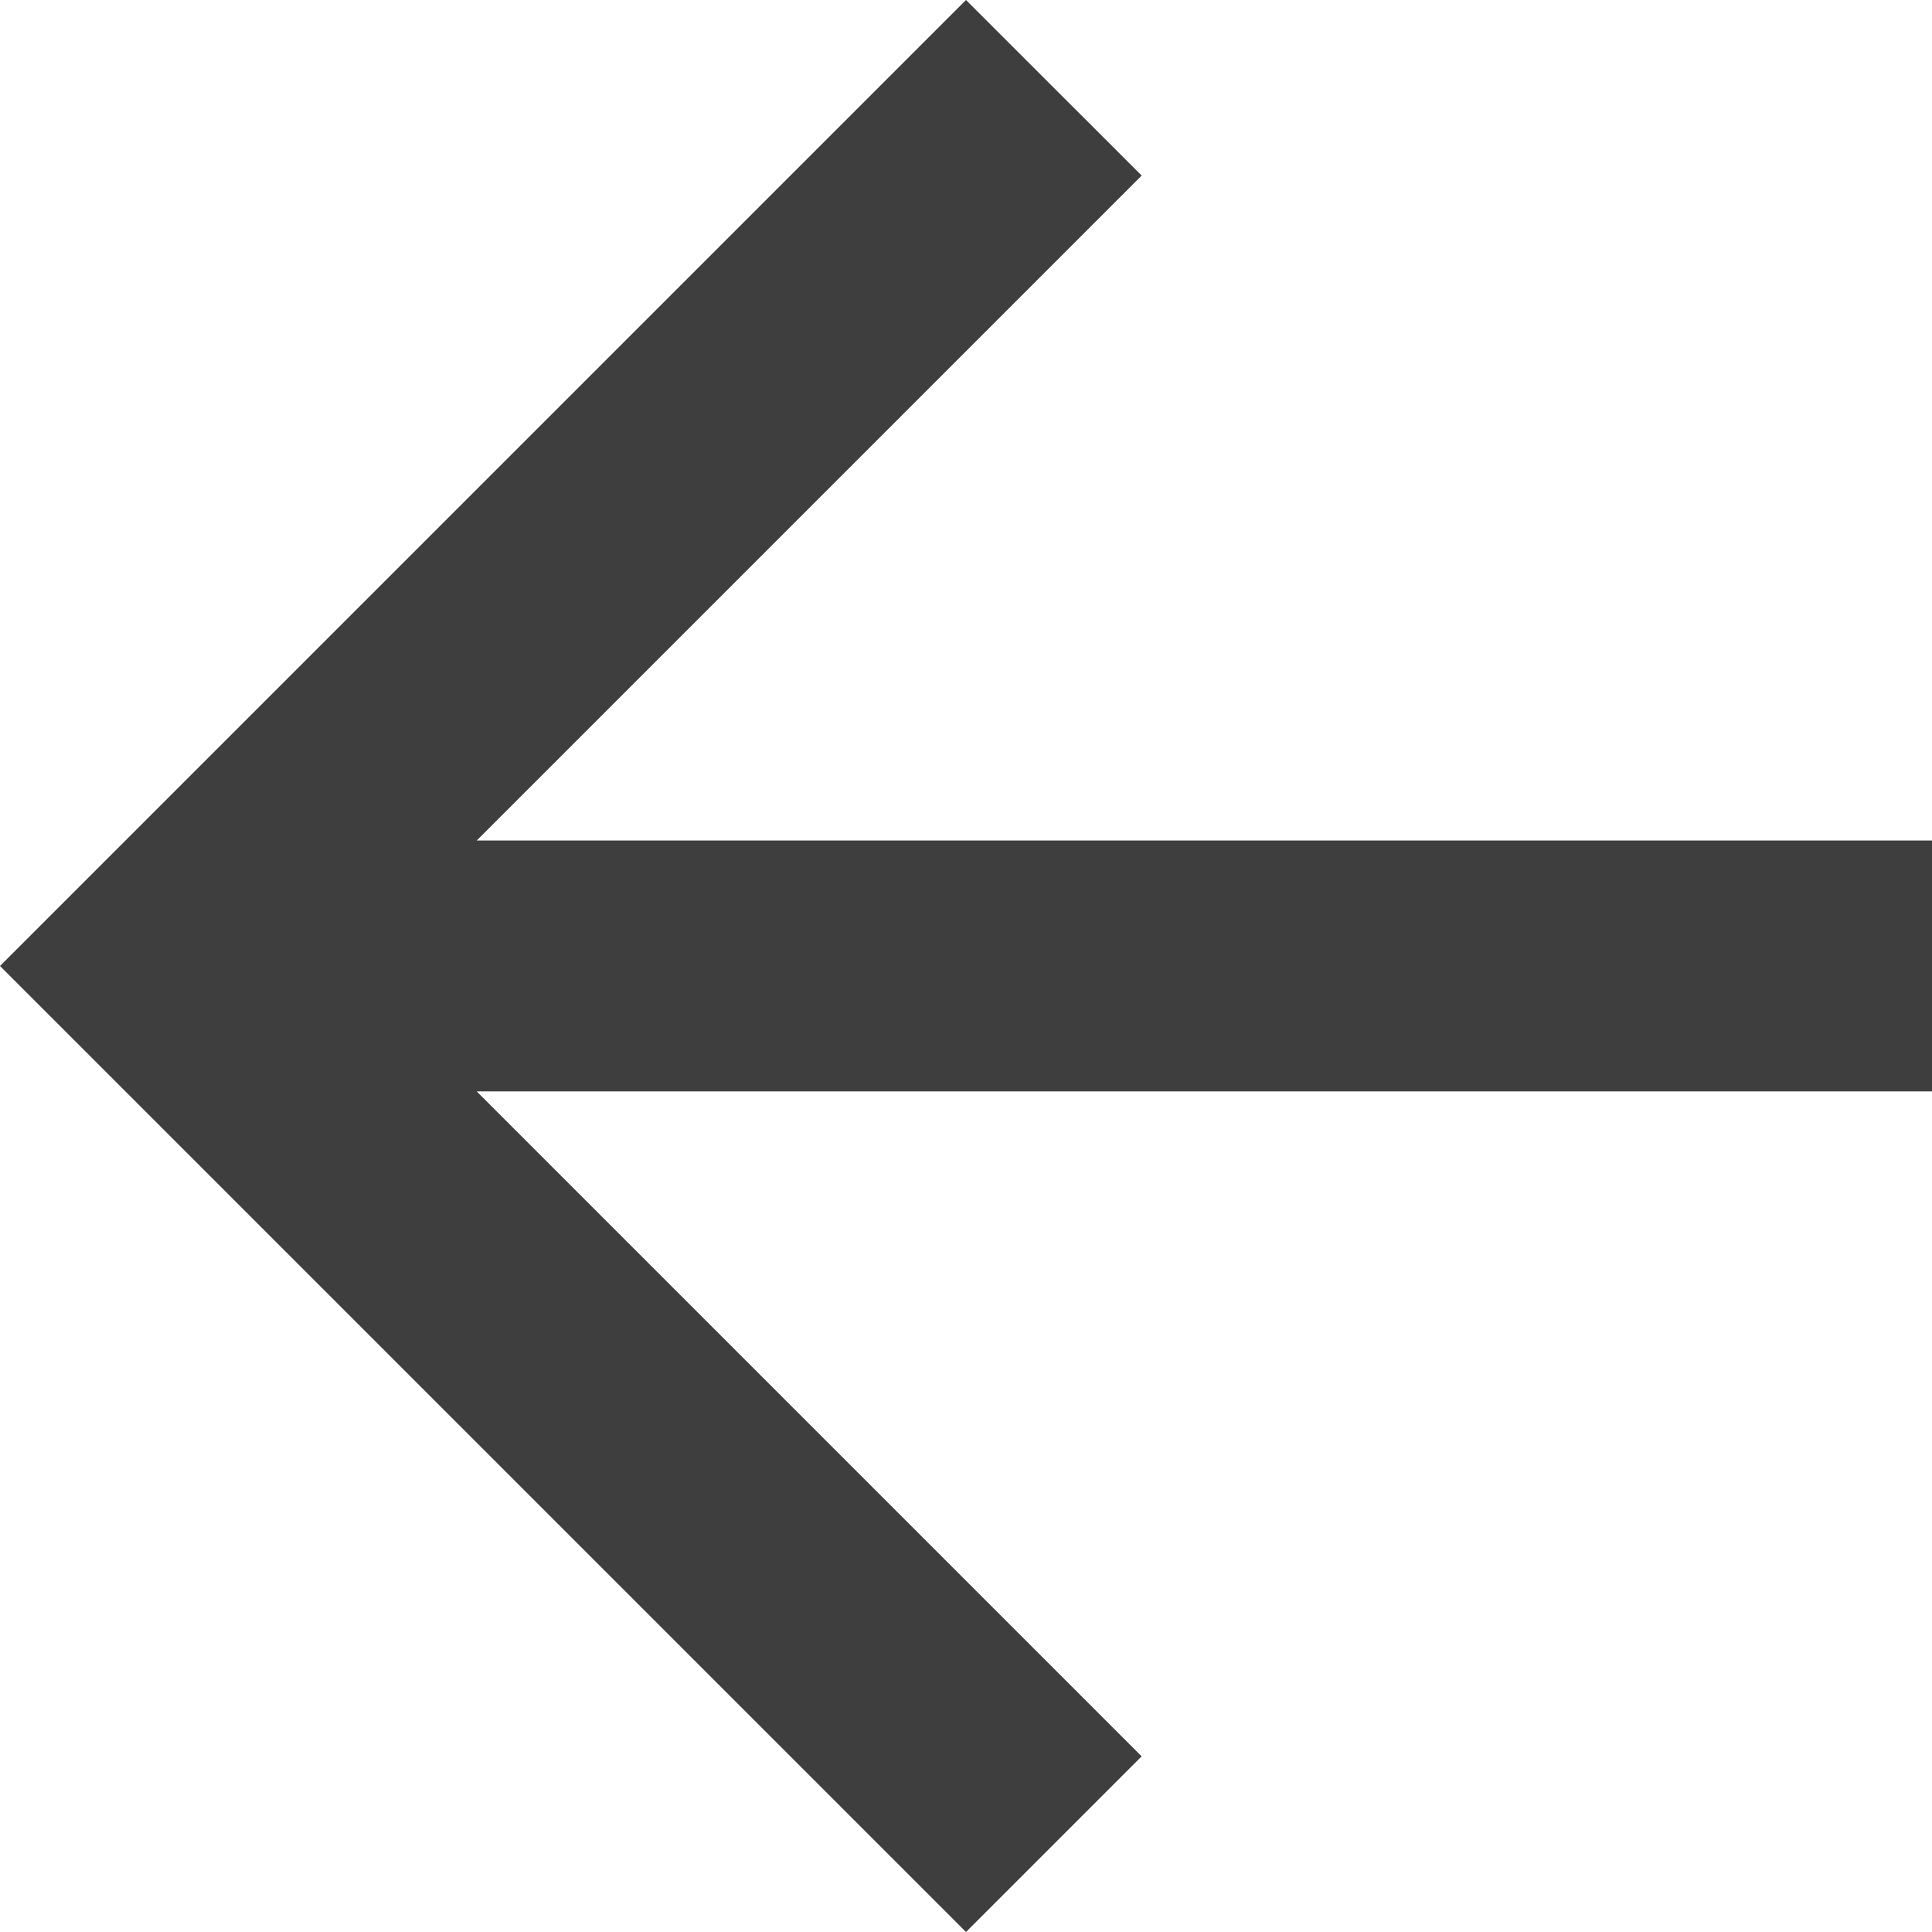 <svg xmlns="http://www.w3.org/2000/svg" viewBox="0 0 24 24">
  <defs>
    <style>
      .cls-1 {
        fill: #3e3e3e;
      }
    </style>
  </defs>
  <g id="Backward_arrow" data-name="Backward arrow" transform="translate(-72 -474)">
    <path id="Path_10" data-name="Path 10" class="cls-1" d="M12,0,9.818,2.182l8.26,8.26H0v3.117H18.078l-8.26,8.26L12,24,24,12Z" transform="translate(96 498) rotate(180)"/>
  </g>
</svg>
